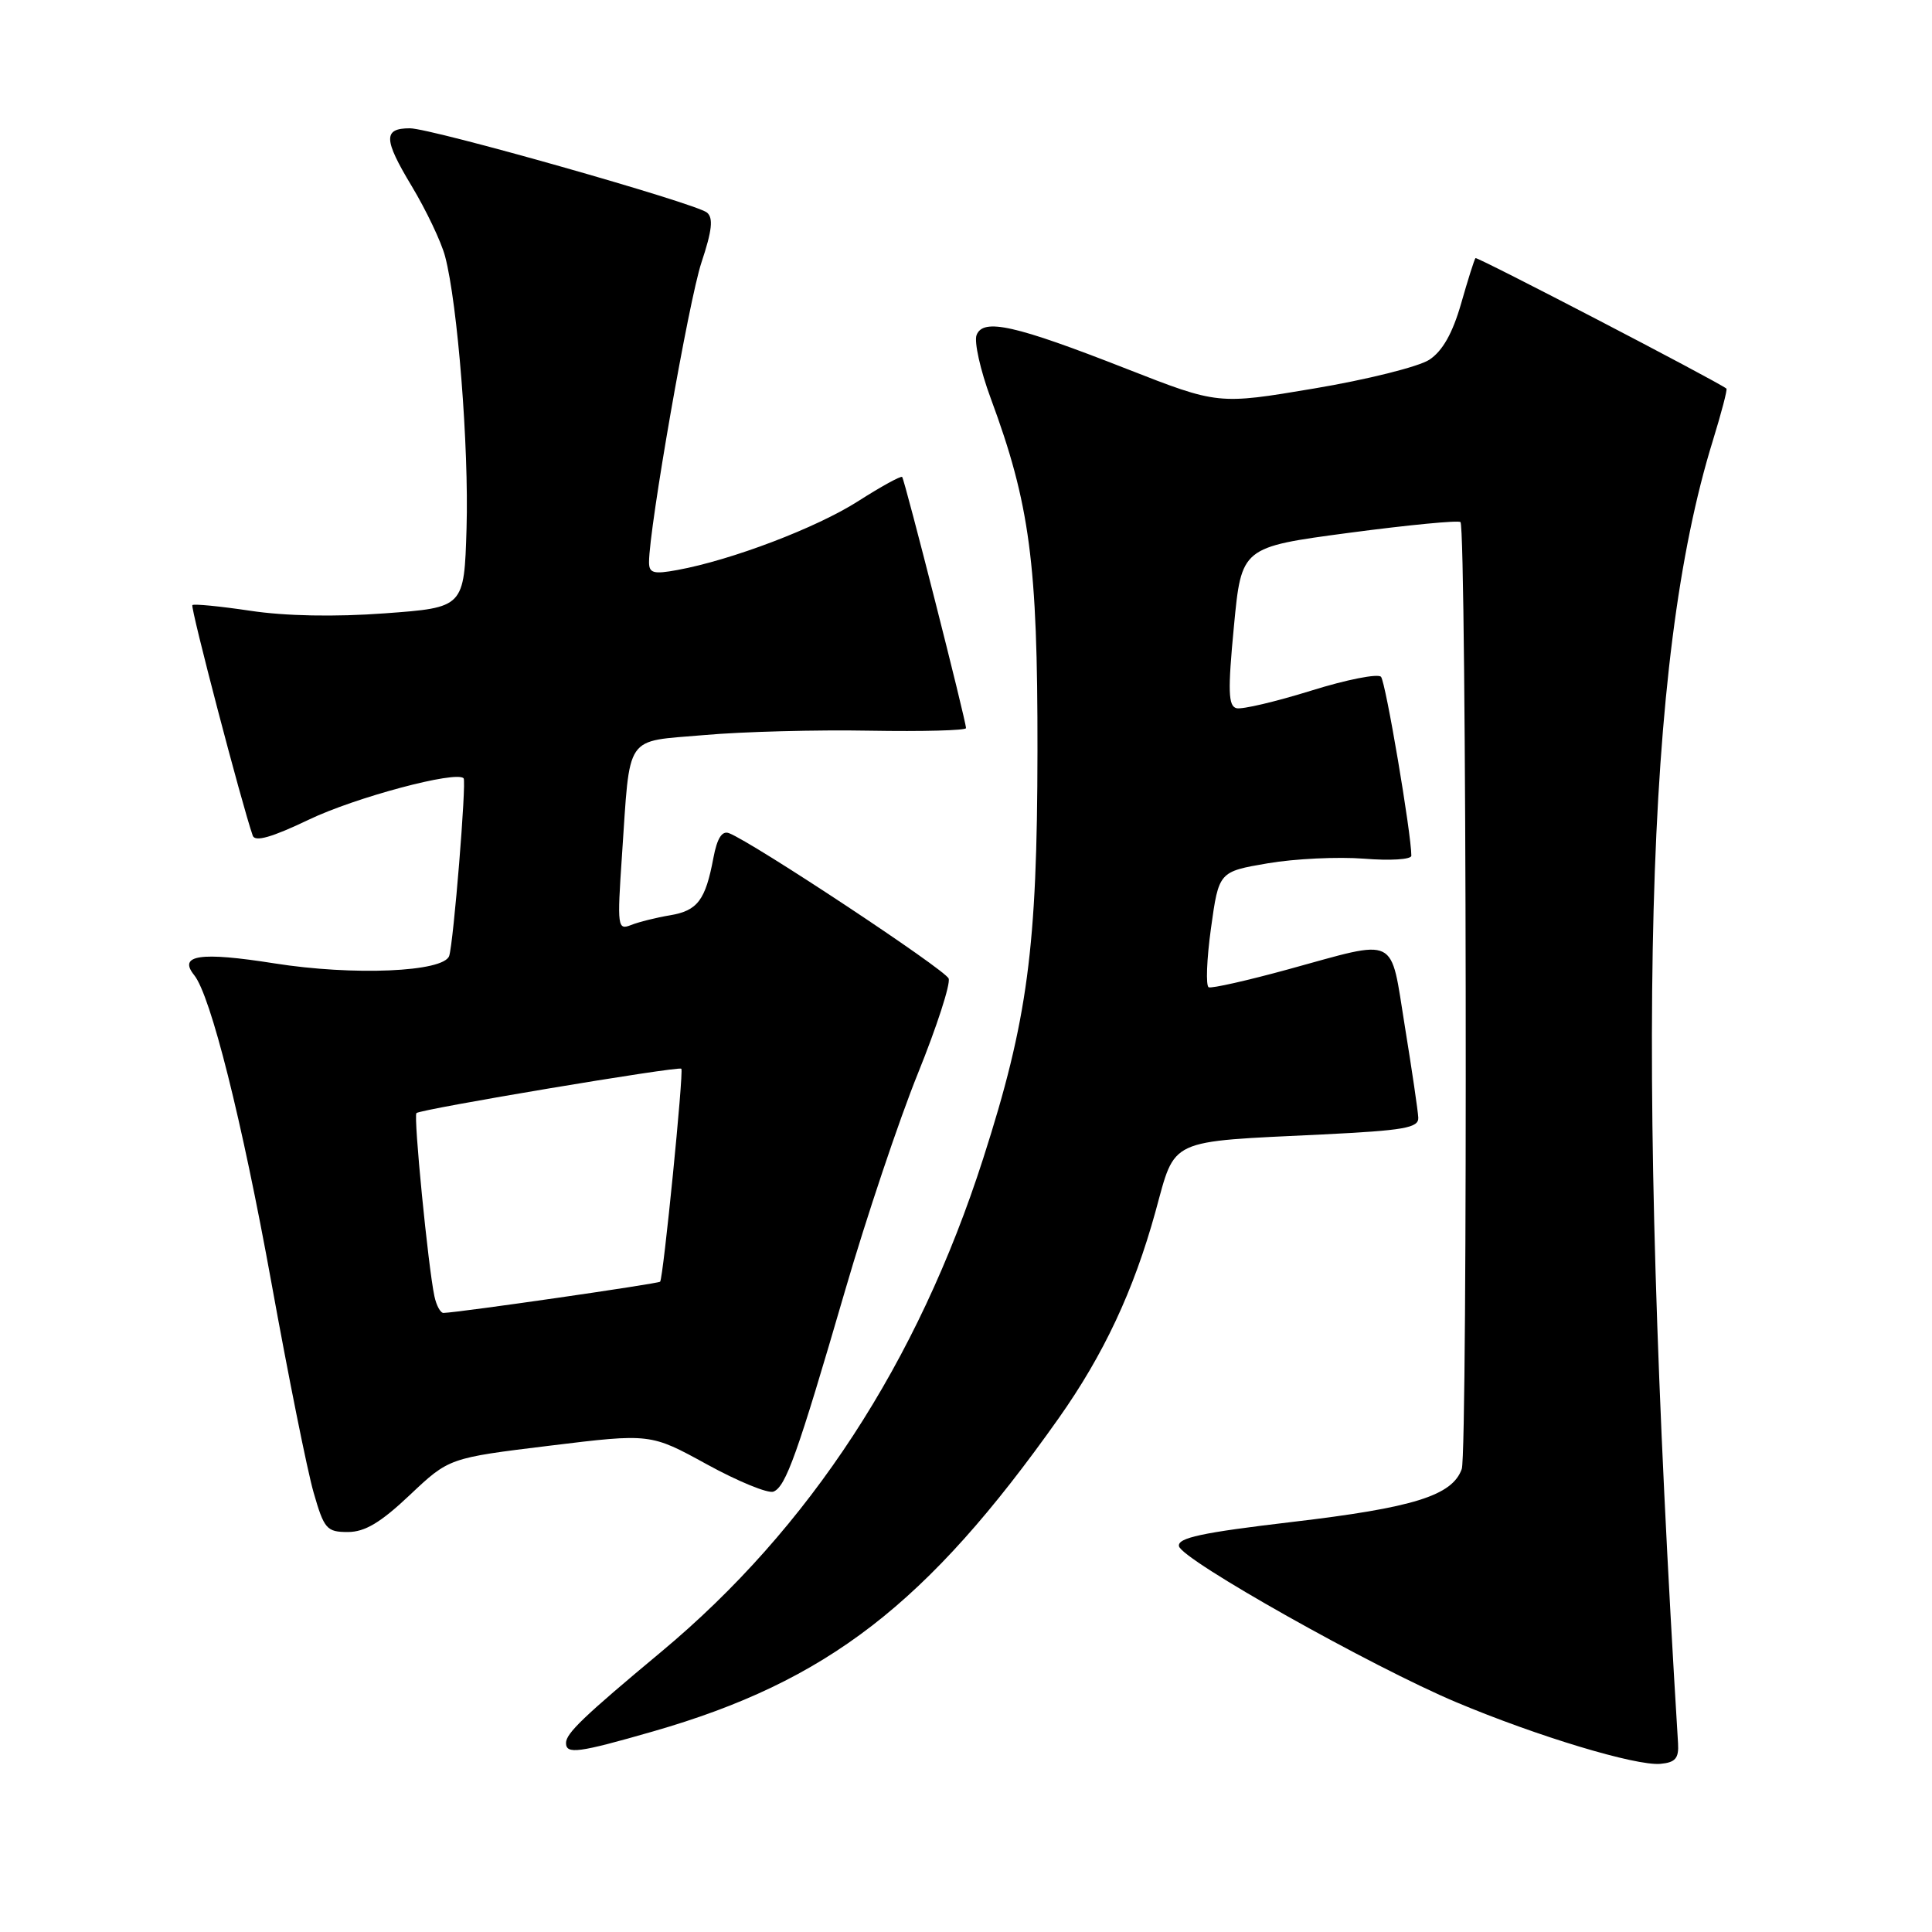 <?xml version="1.0" encoding="UTF-8" standalone="no"?>
<!DOCTYPE svg PUBLIC "-//W3C//DTD SVG 1.1//EN" "http://www.w3.org/Graphics/SVG/1.1/DTD/svg11.dtd" >
<svg xmlns="http://www.w3.org/2000/svg" xmlns:xlink="http://www.w3.org/1999/xlink" version="1.1" viewBox="0 0 256 256">
 <g >
 <path fill="currentColor"
d=" M 222.35 231.00 C 216.60 137.39 217.93 87.63 226.95 58.42 C 228.09 54.72 228.91 51.60 228.76 51.49 C 227.44 50.47 195.70 33.97 195.51 34.20 C 195.36 34.36 194.50 37.08 193.60 40.24 C 192.47 44.17 191.14 46.52 189.39 47.67 C 187.98 48.59 181.10 50.31 174.11 51.48 C 161.40 53.62 161.40 53.62 149.27 48.87 C 134.48 43.07 130.27 42.13 129.40 44.40 C 129.06 45.29 129.90 49.06 131.27 52.76 C 136.46 66.78 137.50 74.60 137.47 99.50 C 137.44 125.65 136.18 135.13 130.28 153.50 C 121.60 180.54 107.26 202.51 87.62 218.87 C 77.32 227.45 75.00 229.68 75.00 230.95 C 75.00 232.49 76.63 232.27 86.54 229.42 C 109.61 222.79 122.86 212.56 140.27 187.94 C 146.25 179.48 150.21 171.02 153.10 160.57 C 155.81 150.73 154.52 151.32 175.25 150.32 C 186.05 149.79 187.99 149.45 187.93 148.10 C 187.89 147.22 187.09 141.78 186.15 136.00 C 184.17 123.79 185.43 124.40 170.70 128.44 C 165.31 129.92 160.57 130.99 160.16 130.82 C 159.76 130.64 159.89 127.12 160.46 123.00 C 161.50 115.50 161.50 115.50 168.00 114.39 C 171.57 113.78 177.31 113.51 180.75 113.78 C 184.19 114.06 187.00 113.89 187.01 113.39 C 187.02 110.55 183.61 90.36 182.99 89.68 C 182.59 89.23 178.41 90.05 173.72 91.52 C 169.02 92.98 164.57 94.03 163.84 93.84 C 162.75 93.56 162.68 91.56 163.50 83.00 C 164.50 72.50 164.50 72.50 178.77 70.60 C 186.62 69.56 193.25 68.92 193.52 69.18 C 194.33 70.00 194.50 192.37 193.69 194.65 C 192.44 198.18 187.29 199.78 171.19 201.67 C 159.24 203.08 156.00 203.77 156.22 204.88 C 156.58 206.67 181.81 220.87 193.00 225.57 C 203.72 230.08 216.74 234.00 220.00 233.72 C 221.99 233.54 222.47 232.99 222.35 231.00 Z  M 54.31 198.09 C 59.50 193.19 59.50 193.19 72.85 191.56 C 86.19 189.93 86.19 189.93 93.68 194.04 C 97.80 196.30 101.76 197.92 102.48 197.65 C 104.12 197.01 105.66 192.70 111.98 171.00 C 114.78 161.38 119.12 148.43 121.63 142.23 C 124.14 136.02 125.97 130.37 125.70 129.66 C 125.25 128.48 99.77 111.62 96.60 110.40 C 95.67 110.04 95.02 111.07 94.53 113.67 C 93.48 119.28 92.43 120.67 88.79 121.28 C 86.98 121.58 84.65 122.16 83.62 122.57 C 81.83 123.28 81.77 122.84 82.41 113.41 C 83.53 97.01 82.63 98.33 93.31 97.40 C 98.36 96.95 108.24 96.69 115.25 96.82 C 122.26 96.94 128.00 96.79 128.00 96.48 C 128.00 95.49 119.87 63.54 119.54 63.20 C 119.36 63.03 116.73 64.48 113.69 66.42 C 108.20 69.93 96.96 74.21 89.75 75.53 C 86.60 76.11 86.00 75.95 86.00 74.49 C 86.00 69.97 91.27 39.85 92.94 34.80 C 94.36 30.53 94.54 28.87 93.67 28.16 C 92.13 26.92 57.14 16.99 54.31 17.00 C 50.77 17.00 50.81 18.44 54.53 24.62 C 56.46 27.83 58.47 32.04 58.98 33.98 C 60.64 40.26 62.14 59.24 61.82 70.00 C 61.50 80.50 61.50 80.50 51.00 81.27 C 44.37 81.76 37.80 81.63 33.17 80.93 C 29.14 80.33 25.68 79.99 25.49 80.18 C 25.20 80.46 32.05 106.61 33.49 110.73 C 33.79 111.59 36.03 110.95 40.94 108.60 C 47.07 105.66 60.47 102.08 61.43 103.13 C 61.83 103.56 60.09 124.94 59.52 126.66 C 58.81 128.80 46.83 129.31 36.35 127.65 C 26.53 126.10 23.57 126.53 25.73 129.21 C 27.92 131.93 32.05 148.38 35.97 170.00 C 38.21 182.38 40.72 194.86 41.55 197.75 C 42.94 202.60 43.29 203.00 46.09 203.00 C 48.35 203.00 50.44 201.75 54.31 198.09 Z  M 57.56 171.75 C 56.73 167.85 54.77 147.89 55.18 147.49 C 55.70 146.97 89.90 141.24 90.28 141.61 C 90.62 141.95 87.89 169.34 87.47 169.83 C 87.23 170.10 61.01 173.89 58.77 173.97 C 58.37 173.99 57.82 172.99 57.56 171.75 Z "/>
</g>
</svg>